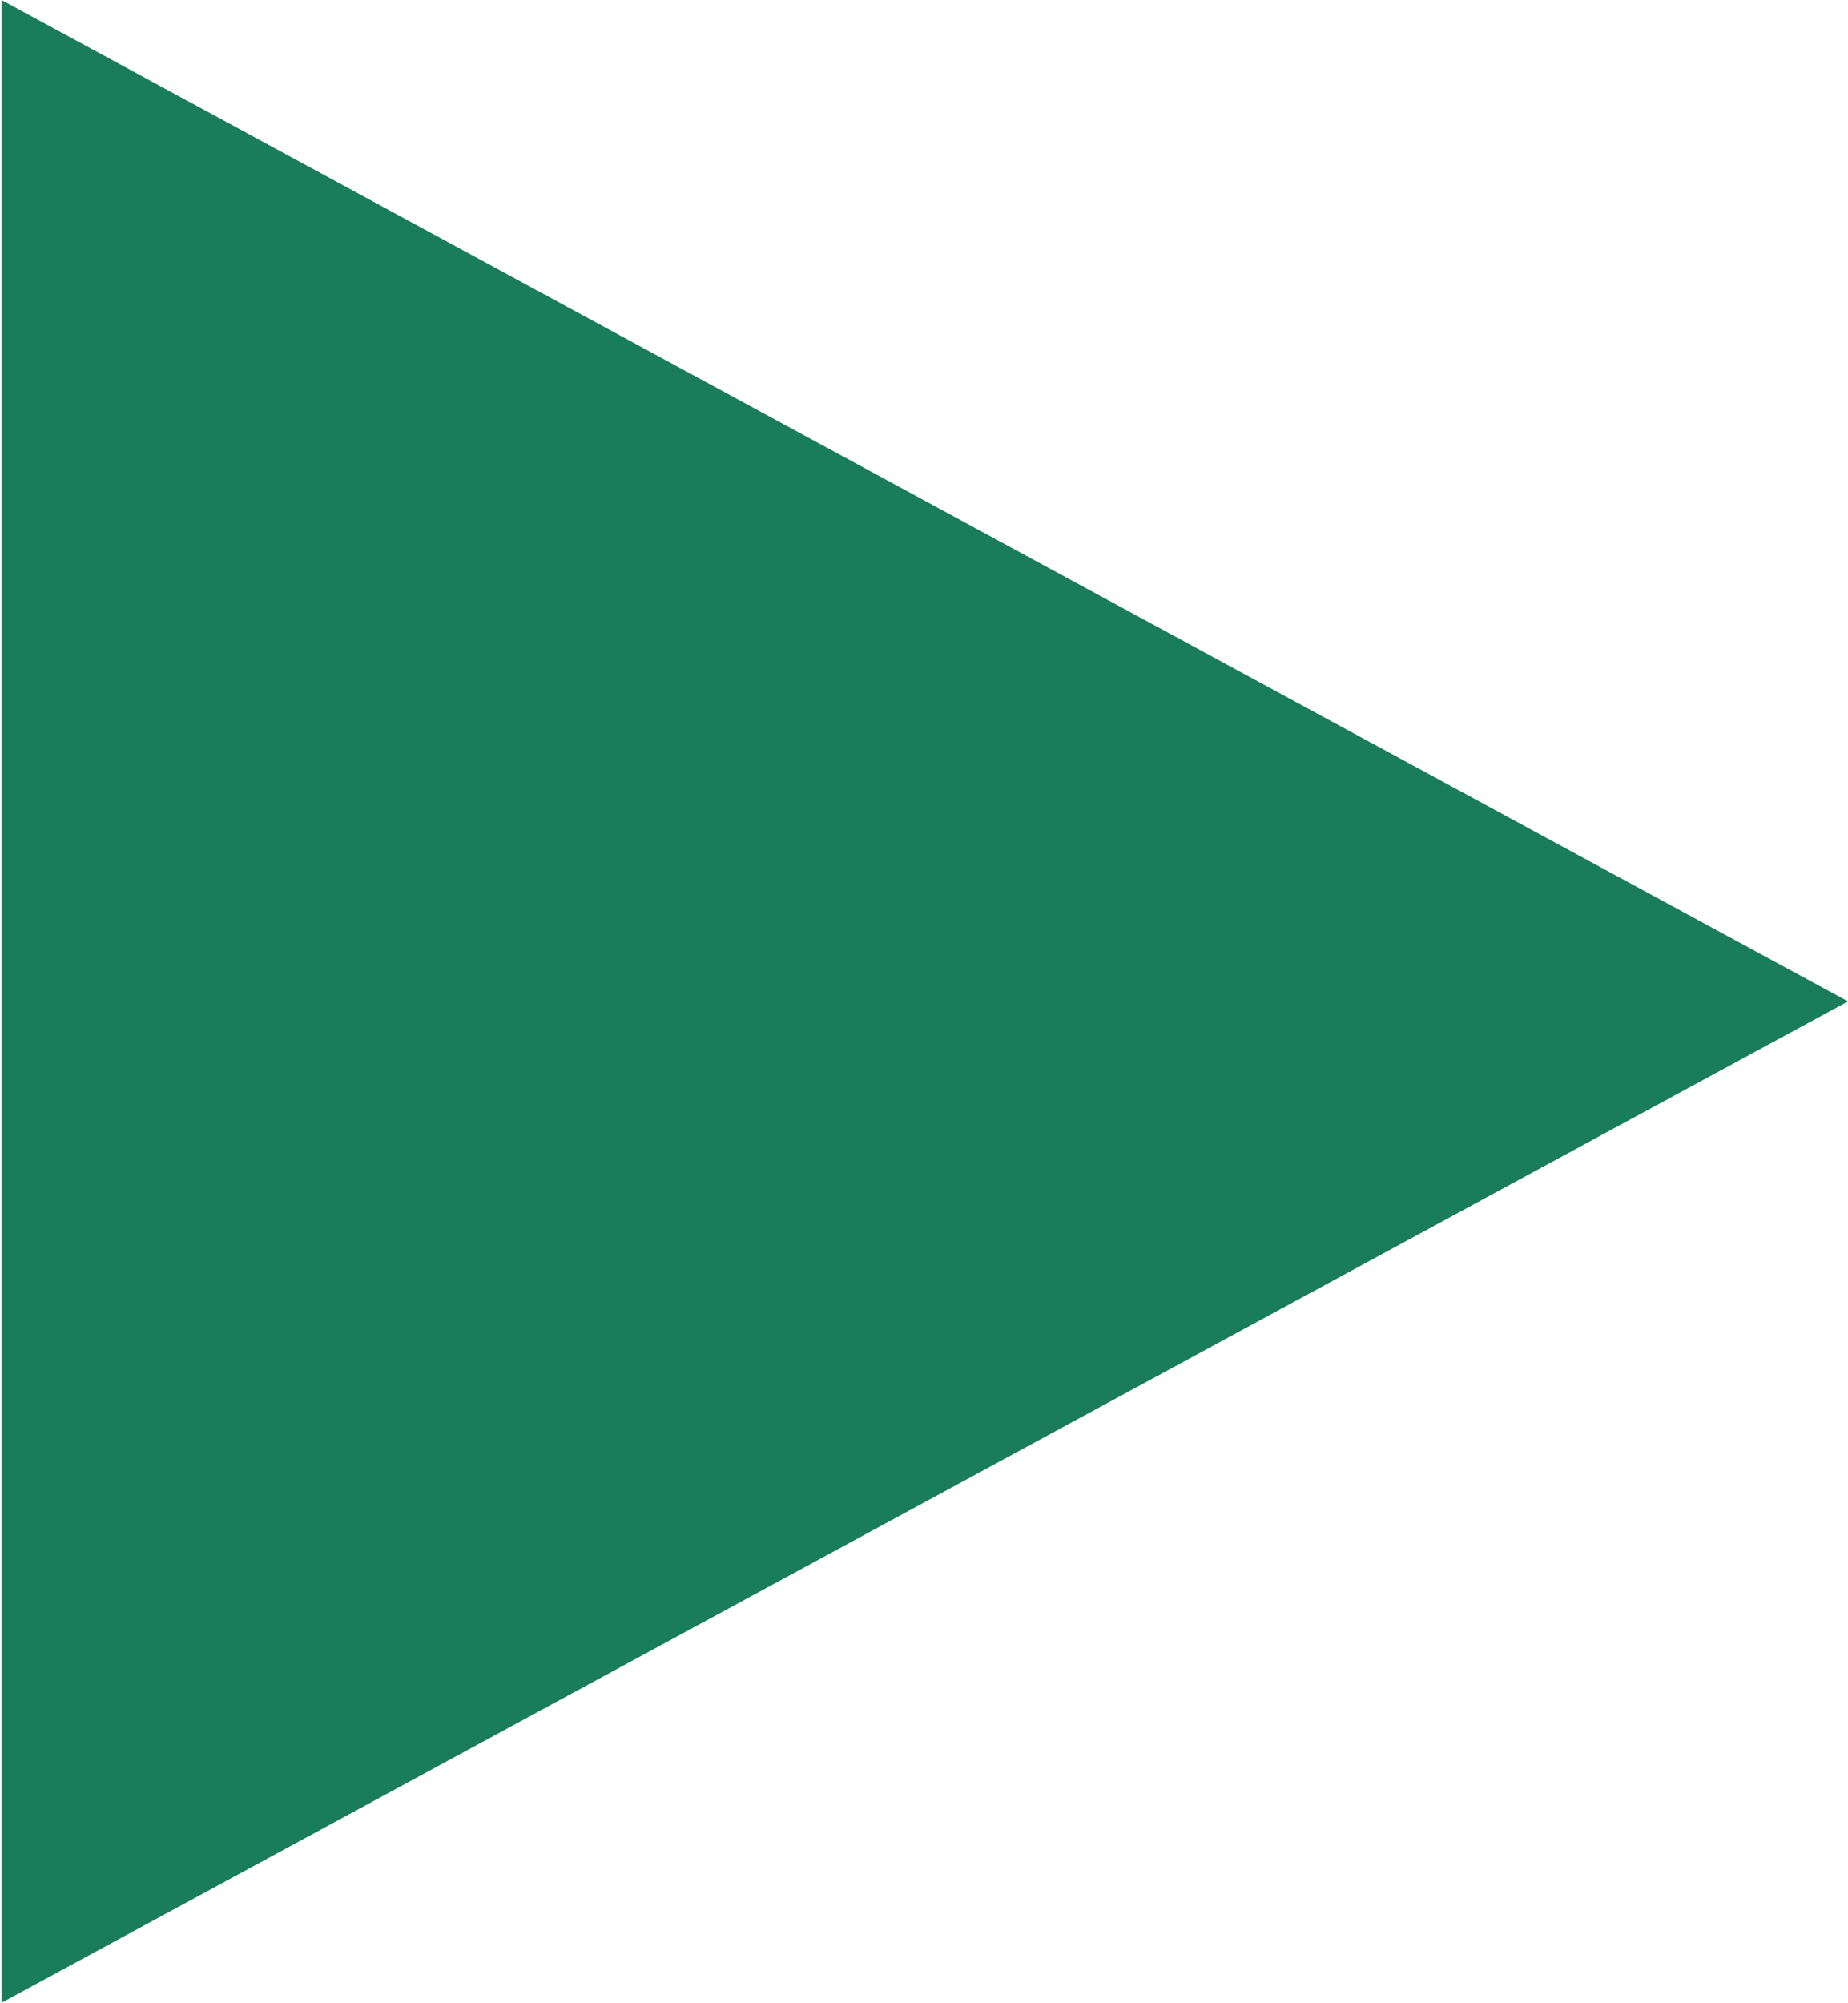<svg xmlns="http://www.w3.org/2000/svg" width="13.844" height="15" viewBox="0 0 13.844 15">
  <defs>
    <style>
      .cls-1 {
        fill: #197d5c;
        fill-rule: evenodd;
      }
    </style>
  </defs>
  <path id="Polygon_1" data-name="Polygon 1" class="cls-1" d="M14,7.5L0.167,15V0Z" transform="translate(-0.156)"/>
</svg>
